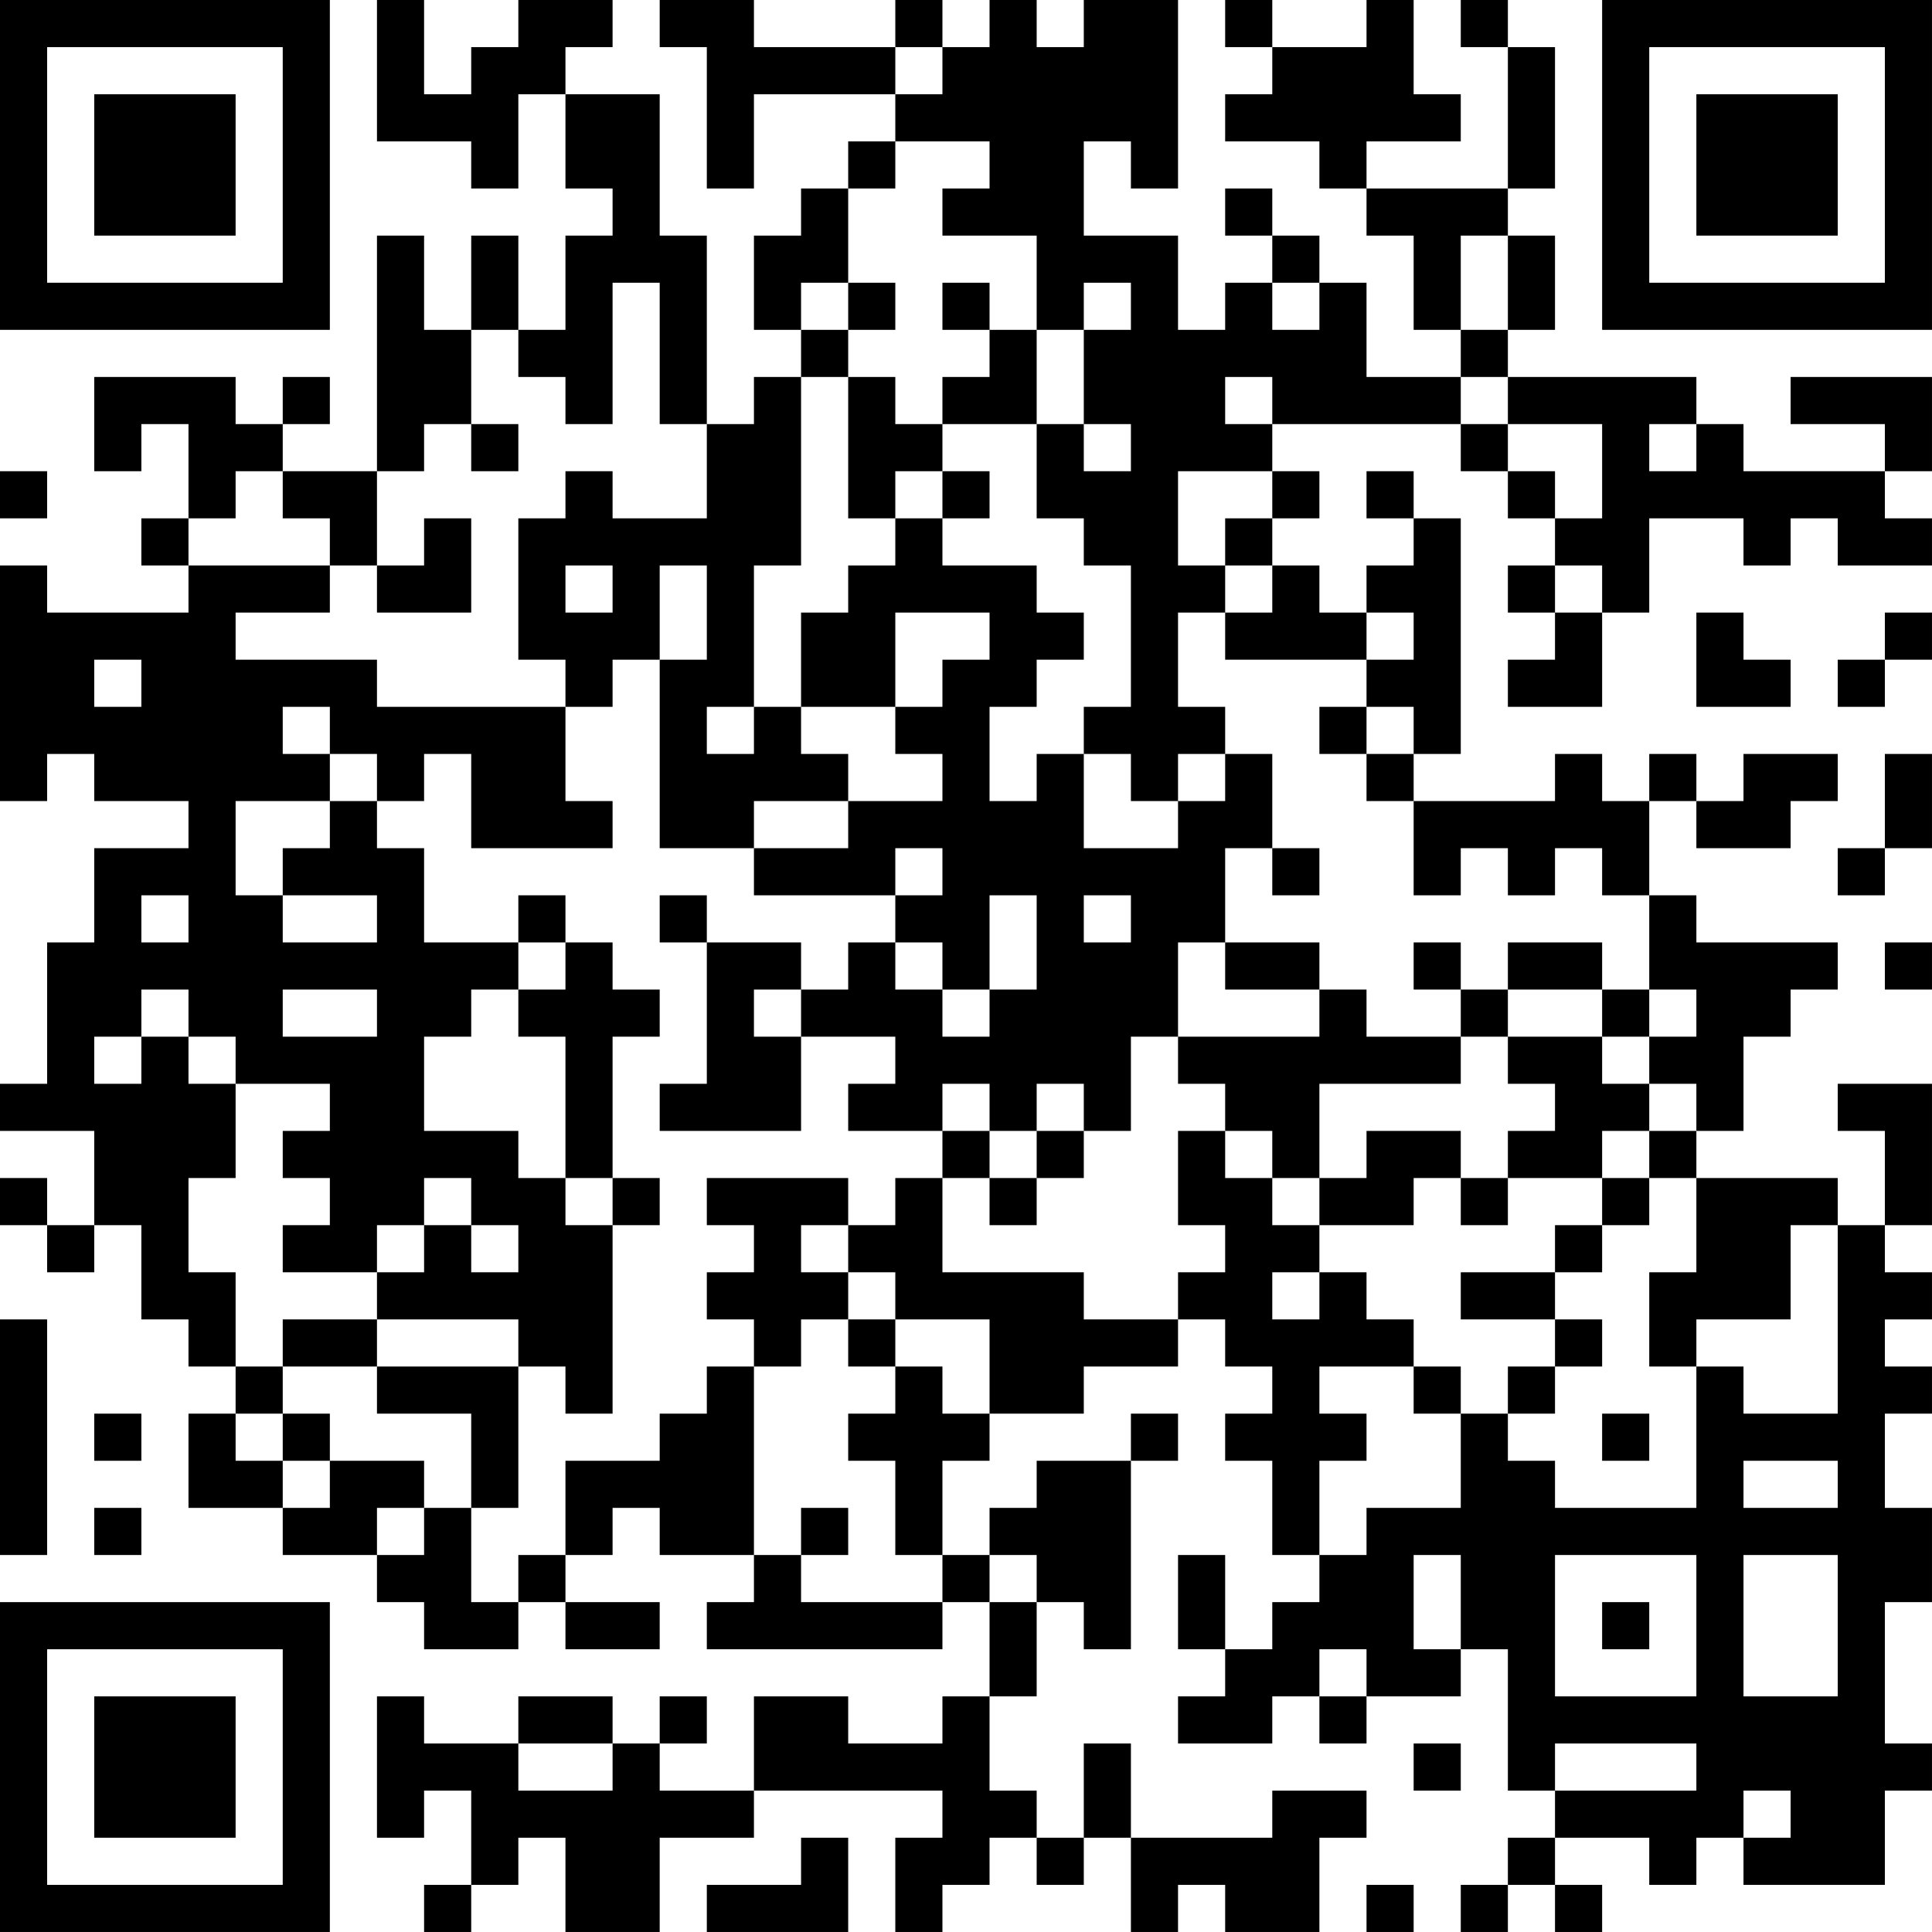 <?xml version="1.0" encoding="UTF-8"?>
<svg xmlns="http://www.w3.org/2000/svg" version="1.1" width="200" height="200" viewBox="0 0 200 200"><rect x="0" y="0" width="200" height="200" fill="#ffffff"/><g transform="scale(4.878)"><g transform="translate(0,0)"><path fill-rule="evenodd" d="M8 0L8 3L10 3L10 4L11 4L11 2L12 2L12 4L13 4L13 5L12 5L12 7L11 7L11 5L10 5L10 7L9 7L9 5L8 5L8 10L6 10L6 9L7 9L7 8L6 8L6 9L5 9L5 8L2 8L2 10L3 10L3 9L4 9L4 11L3 11L3 12L4 12L4 13L1 13L1 12L0 12L0 17L1 17L1 16L2 16L2 17L4 17L4 18L2 18L2 20L1 20L1 23L0 23L0 24L2 24L2 26L1 26L1 25L0 25L0 26L1 26L1 27L2 27L2 26L3 26L3 28L4 28L4 29L5 29L5 30L4 30L4 32L6 32L6 33L8 33L8 34L9 34L9 35L11 35L11 34L12 34L12 35L14 35L14 34L12 34L12 33L13 33L13 32L14 32L14 33L16 33L16 34L15 34L15 35L20 35L20 34L21 34L21 36L20 36L20 37L18 37L18 36L16 36L16 38L14 38L14 37L15 37L15 36L14 36L14 37L13 37L13 36L11 36L11 37L9 37L9 36L8 36L8 39L9 39L9 38L10 38L10 40L9 40L9 41L10 41L10 40L11 40L11 39L12 39L12 41L14 41L14 39L16 39L16 38L20 38L20 39L19 39L19 41L20 41L20 40L21 40L21 39L22 39L22 40L23 40L23 39L24 39L24 41L25 41L25 40L26 40L26 41L28 41L28 39L29 39L29 38L27 38L27 39L24 39L24 37L23 37L23 39L22 39L22 38L21 38L21 36L22 36L22 34L23 34L23 35L24 35L24 31L25 31L25 30L24 30L24 31L22 31L22 32L21 32L21 33L20 33L20 31L21 31L21 30L23 30L23 29L25 29L25 28L26 28L26 29L27 29L27 30L26 30L26 31L27 31L27 33L28 33L28 34L27 34L27 35L26 35L26 33L25 33L25 35L26 35L26 36L25 36L25 37L27 37L27 36L28 36L28 37L29 37L29 36L31 36L31 35L32 35L32 38L33 38L33 39L32 39L32 40L31 40L31 41L32 41L32 40L33 40L33 41L34 41L34 40L33 40L33 39L35 39L35 40L36 40L36 39L37 39L37 40L40 40L40 38L41 38L41 37L40 37L40 34L41 34L41 32L40 32L40 30L41 30L41 29L40 29L40 28L41 28L41 27L40 27L40 26L41 26L41 23L39 23L39 24L40 24L40 26L39 26L39 25L36 25L36 24L37 24L37 22L38 22L38 21L39 21L39 20L36 20L36 19L35 19L35 17L36 17L36 18L38 18L38 17L39 17L39 16L37 16L37 17L36 17L36 16L35 16L35 17L34 17L34 16L33 16L33 17L30 17L30 16L31 16L31 11L30 11L30 10L29 10L29 11L30 11L30 12L29 12L29 13L28 13L28 12L27 12L27 11L28 11L28 10L27 10L27 9L31 9L31 10L32 10L32 11L33 11L33 12L32 12L32 13L33 13L33 14L32 14L32 15L34 15L34 13L35 13L35 11L37 11L37 12L38 12L38 11L39 11L39 12L41 12L41 11L40 11L40 10L41 10L41 8L38 8L38 9L40 9L40 10L37 10L37 9L36 9L36 8L32 8L32 7L33 7L33 5L32 5L32 4L33 4L33 1L32 1L32 0L31 0L31 1L32 1L32 4L29 4L29 3L31 3L31 2L30 2L30 0L29 0L29 1L27 1L27 0L26 0L26 1L27 1L27 2L26 2L26 3L28 3L28 4L29 4L29 5L30 5L30 7L31 7L31 8L29 8L29 6L28 6L28 5L27 5L27 4L26 4L26 5L27 5L27 6L26 6L26 7L25 7L25 5L23 5L23 3L24 3L24 4L25 4L25 0L23 0L23 1L22 1L22 0L21 0L21 1L20 1L20 0L19 0L19 1L16 1L16 0L14 0L14 1L15 1L15 4L16 4L16 2L19 2L19 3L18 3L18 4L17 4L17 5L16 5L16 7L17 7L17 8L16 8L16 9L15 9L15 5L14 5L14 2L12 2L12 1L13 1L13 0L11 0L11 1L10 1L10 2L9 2L9 0ZM19 1L19 2L20 2L20 1ZM19 3L19 4L18 4L18 6L17 6L17 7L18 7L18 8L17 8L17 12L16 12L16 15L15 15L15 16L16 16L16 15L17 15L17 16L18 16L18 17L16 17L16 18L14 18L14 14L15 14L15 12L14 12L14 14L13 14L13 15L12 15L12 14L11 14L11 11L12 11L12 10L13 10L13 11L15 11L15 9L14 9L14 6L13 6L13 9L12 9L12 8L11 8L11 7L10 7L10 9L9 9L9 10L8 10L8 12L7 12L7 11L6 11L6 10L5 10L5 11L4 11L4 12L7 12L7 13L5 13L5 14L8 14L8 15L12 15L12 17L13 17L13 18L10 18L10 16L9 16L9 17L8 17L8 16L7 16L7 15L6 15L6 16L7 16L7 17L5 17L5 19L6 19L6 20L8 20L8 19L6 19L6 18L7 18L7 17L8 17L8 18L9 18L9 20L11 20L11 21L10 21L10 22L9 22L9 24L11 24L11 25L12 25L12 26L13 26L13 30L12 30L12 29L11 29L11 28L8 28L8 27L9 27L9 26L10 26L10 27L11 27L11 26L10 26L10 25L9 25L9 26L8 26L8 27L6 27L6 26L7 26L7 25L6 25L6 24L7 24L7 23L5 23L5 22L4 22L4 21L3 21L3 22L2 22L2 23L3 23L3 22L4 22L4 23L5 23L5 25L4 25L4 27L5 27L5 29L6 29L6 30L5 30L5 31L6 31L6 32L7 32L7 31L9 31L9 32L8 32L8 33L9 33L9 32L10 32L10 34L11 34L11 33L12 33L12 31L14 31L14 30L15 30L15 29L16 29L16 33L17 33L17 34L20 34L20 33L19 33L19 31L18 31L18 30L19 30L19 29L20 29L20 30L21 30L21 28L19 28L19 27L18 27L18 26L19 26L19 25L20 25L20 27L23 27L23 28L25 28L25 27L26 27L26 26L25 26L25 24L26 24L26 25L27 25L27 26L28 26L28 27L27 27L27 28L28 28L28 27L29 27L29 28L30 28L30 29L28 29L28 30L29 30L29 31L28 31L28 33L29 33L29 32L31 32L31 30L32 30L32 31L33 31L33 32L36 32L36 29L37 29L37 30L39 30L39 26L38 26L38 28L36 28L36 29L35 29L35 27L36 27L36 25L35 25L35 24L36 24L36 23L35 23L35 22L36 22L36 21L35 21L35 19L34 19L34 18L33 18L33 19L32 19L32 18L31 18L31 19L30 19L30 17L29 17L29 16L30 16L30 15L29 15L29 14L30 14L30 13L29 13L29 14L26 14L26 13L27 13L27 12L26 12L26 11L27 11L27 10L25 10L25 12L26 12L26 13L25 13L25 15L26 15L26 16L25 16L25 17L24 17L24 16L23 16L23 15L24 15L24 12L23 12L23 11L22 11L22 9L23 9L23 10L24 10L24 9L23 9L23 7L24 7L24 6L23 6L23 7L22 7L22 5L20 5L20 4L21 4L21 3ZM31 5L31 7L32 7L32 5ZM18 6L18 7L19 7L19 6ZM20 6L20 7L21 7L21 8L20 8L20 9L19 9L19 8L18 8L18 11L19 11L19 12L18 12L18 13L17 13L17 15L19 15L19 16L20 16L20 17L18 17L18 18L16 18L16 19L19 19L19 20L18 20L18 21L17 21L17 20L15 20L15 19L14 19L14 20L15 20L15 23L14 23L14 24L17 24L17 22L19 22L19 23L18 23L18 24L20 24L20 25L21 25L21 26L22 26L22 25L23 25L23 24L24 24L24 22L25 22L25 23L26 23L26 24L27 24L27 25L28 25L28 26L30 26L30 25L31 25L31 26L32 26L32 25L34 25L34 26L33 26L33 27L31 27L31 28L33 28L33 29L32 29L32 30L33 30L33 29L34 29L34 28L33 28L33 27L34 27L34 26L35 26L35 25L34 25L34 24L35 24L35 23L34 23L34 22L35 22L35 21L34 21L34 20L32 20L32 21L31 21L31 20L30 20L30 21L31 21L31 22L29 22L29 21L28 21L28 20L26 20L26 18L27 18L27 19L28 19L28 18L27 18L27 16L26 16L26 17L25 17L25 18L23 18L23 16L22 16L22 17L21 17L21 15L22 15L22 14L23 14L23 13L22 13L22 12L20 12L20 11L21 11L21 10L20 10L20 9L22 9L22 7L21 7L21 6ZM27 6L27 7L28 7L28 6ZM26 8L26 9L27 9L27 8ZM31 8L31 9L32 9L32 10L33 10L33 11L34 11L34 9L32 9L32 8ZM10 9L10 10L11 10L11 9ZM35 9L35 10L36 10L36 9ZM0 10L0 11L1 11L1 10ZM19 10L19 11L20 11L20 10ZM9 11L9 12L8 12L8 13L10 13L10 11ZM12 12L12 13L13 13L13 12ZM33 12L33 13L34 13L34 12ZM19 13L19 15L20 15L20 14L21 14L21 13ZM36 13L36 15L38 15L38 14L37 14L37 13ZM40 13L40 14L39 14L39 15L40 15L40 14L41 14L41 13ZM2 14L2 15L3 15L3 14ZM28 15L28 16L29 16L29 15ZM40 16L40 18L39 18L39 19L40 19L40 18L41 18L41 16ZM19 18L19 19L20 19L20 18ZM3 19L3 20L4 20L4 19ZM11 19L11 20L12 20L12 21L11 21L11 22L12 22L12 25L13 25L13 26L14 26L14 25L13 25L13 22L14 22L14 21L13 21L13 20L12 20L12 19ZM21 19L21 21L20 21L20 20L19 20L19 21L20 21L20 22L21 22L21 21L22 21L22 19ZM23 19L23 20L24 20L24 19ZM25 20L25 22L28 22L28 21L26 21L26 20ZM40 20L40 21L41 21L41 20ZM6 21L6 22L8 22L8 21ZM16 21L16 22L17 22L17 21ZM32 21L32 22L31 22L31 23L28 23L28 25L29 25L29 24L31 24L31 25L32 25L32 24L33 24L33 23L32 23L32 22L34 22L34 21ZM20 23L20 24L21 24L21 25L22 25L22 24L23 24L23 23L22 23L22 24L21 24L21 23ZM15 25L15 26L16 26L16 27L15 27L15 28L16 28L16 29L17 29L17 28L18 28L18 29L19 29L19 28L18 28L18 27L17 27L17 26L18 26L18 25ZM0 28L0 33L1 33L1 28ZM6 28L6 29L8 29L8 30L10 30L10 32L11 32L11 29L8 29L8 28ZM30 29L30 30L31 30L31 29ZM2 30L2 31L3 31L3 30ZM6 30L6 31L7 31L7 30ZM34 30L34 31L35 31L35 30ZM37 31L37 32L39 32L39 31ZM2 32L2 33L3 33L3 32ZM17 32L17 33L18 33L18 32ZM21 33L21 34L22 34L22 33ZM30 33L30 35L31 35L31 33ZM33 33L33 36L36 36L36 33ZM37 33L37 36L39 36L39 33ZM34 34L34 35L35 35L35 34ZM28 35L28 36L29 36L29 35ZM11 37L11 38L13 38L13 37ZM30 37L30 38L31 38L31 37ZM33 37L33 38L36 38L36 37ZM37 38L37 39L38 39L38 38ZM17 39L17 40L15 40L15 41L18 41L18 39ZM29 40L29 41L30 41L30 40ZM0 0L0 7L7 7L7 0ZM1 1L1 6L6 6L6 1ZM2 2L2 5L5 5L5 2ZM34 0L34 7L41 7L41 0ZM35 1L35 6L40 6L40 1ZM36 2L36 5L39 5L39 2ZM0 34L0 41L7 41L7 34ZM1 35L1 40L6 40L6 35ZM2 36L2 39L5 39L5 36Z" fill="#000000"/></g></g></svg>
